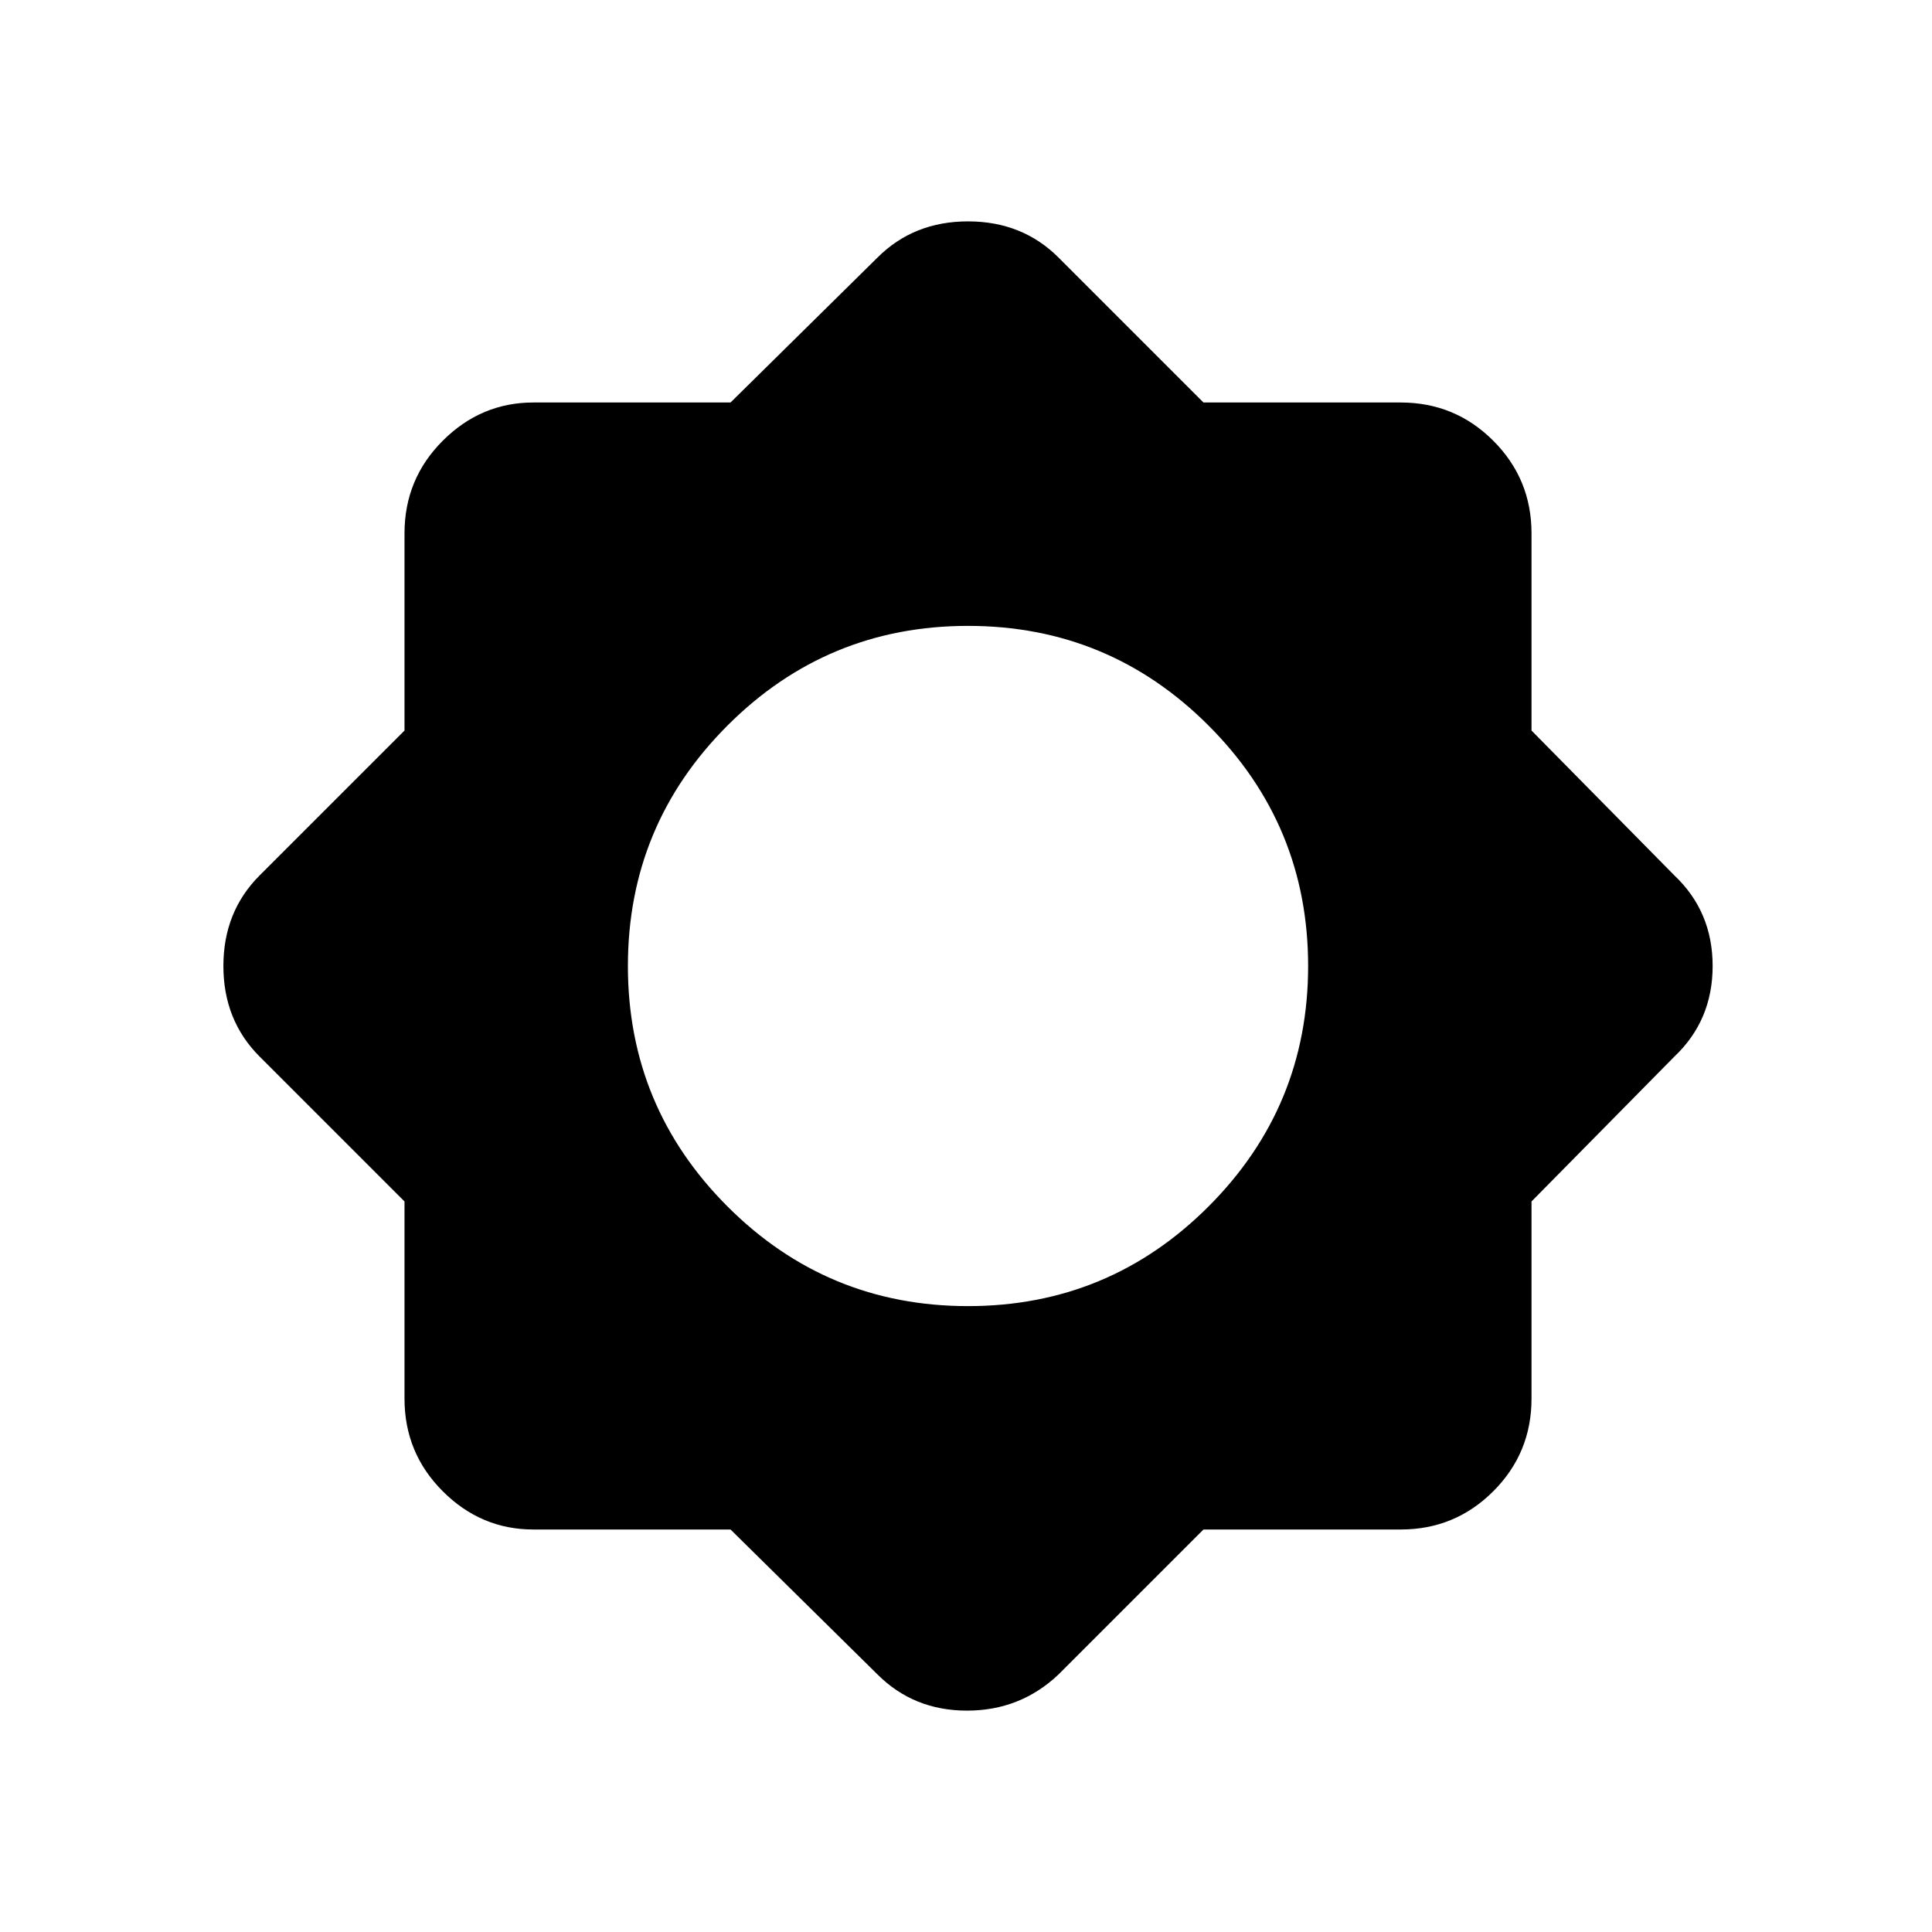 <svg xmlns="http://www.w3.org/2000/svg" height="24" width="24"><path d="M9.075 19H6.625Q5.975 19 5.5 18.525Q5.025 18.05 5.025 17.375V14.925L3.225 13.125Q2.775 12.675 2.775 12Q2.775 11.325 3.225 10.875L5.025 9.075V6.625Q5.025 5.95 5.5 5.475Q5.975 5 6.625 5H9.075L10.9 3.2Q11.35 2.75 12.025 2.75Q12.7 2.75 13.15 3.2L14.95 5H17.4Q18.075 5 18.55 5.475Q19.025 5.95 19.025 6.625V9.075L20.8 10.875Q21.275 11.325 21.275 12Q21.275 12.675 20.8 13.125L19.025 14.925V17.375Q19.025 18.05 18.55 18.525Q18.075 19 17.4 19H14.95L13.15 20.8Q12.675 21.25 12.013 21.25Q11.35 21.25 10.9 20.8ZM12.025 16.225Q13.775 16.225 15.012 14.988Q16.25 13.75 16.25 12Q16.25 10.25 15.012 9.012Q13.775 7.775 12.025 7.775Q10.275 7.775 9.038 9.012Q7.8 10.25 7.8 12Q7.8 13.75 9.038 14.988Q10.275 16.225 12.025 16.225Z"/></svg>